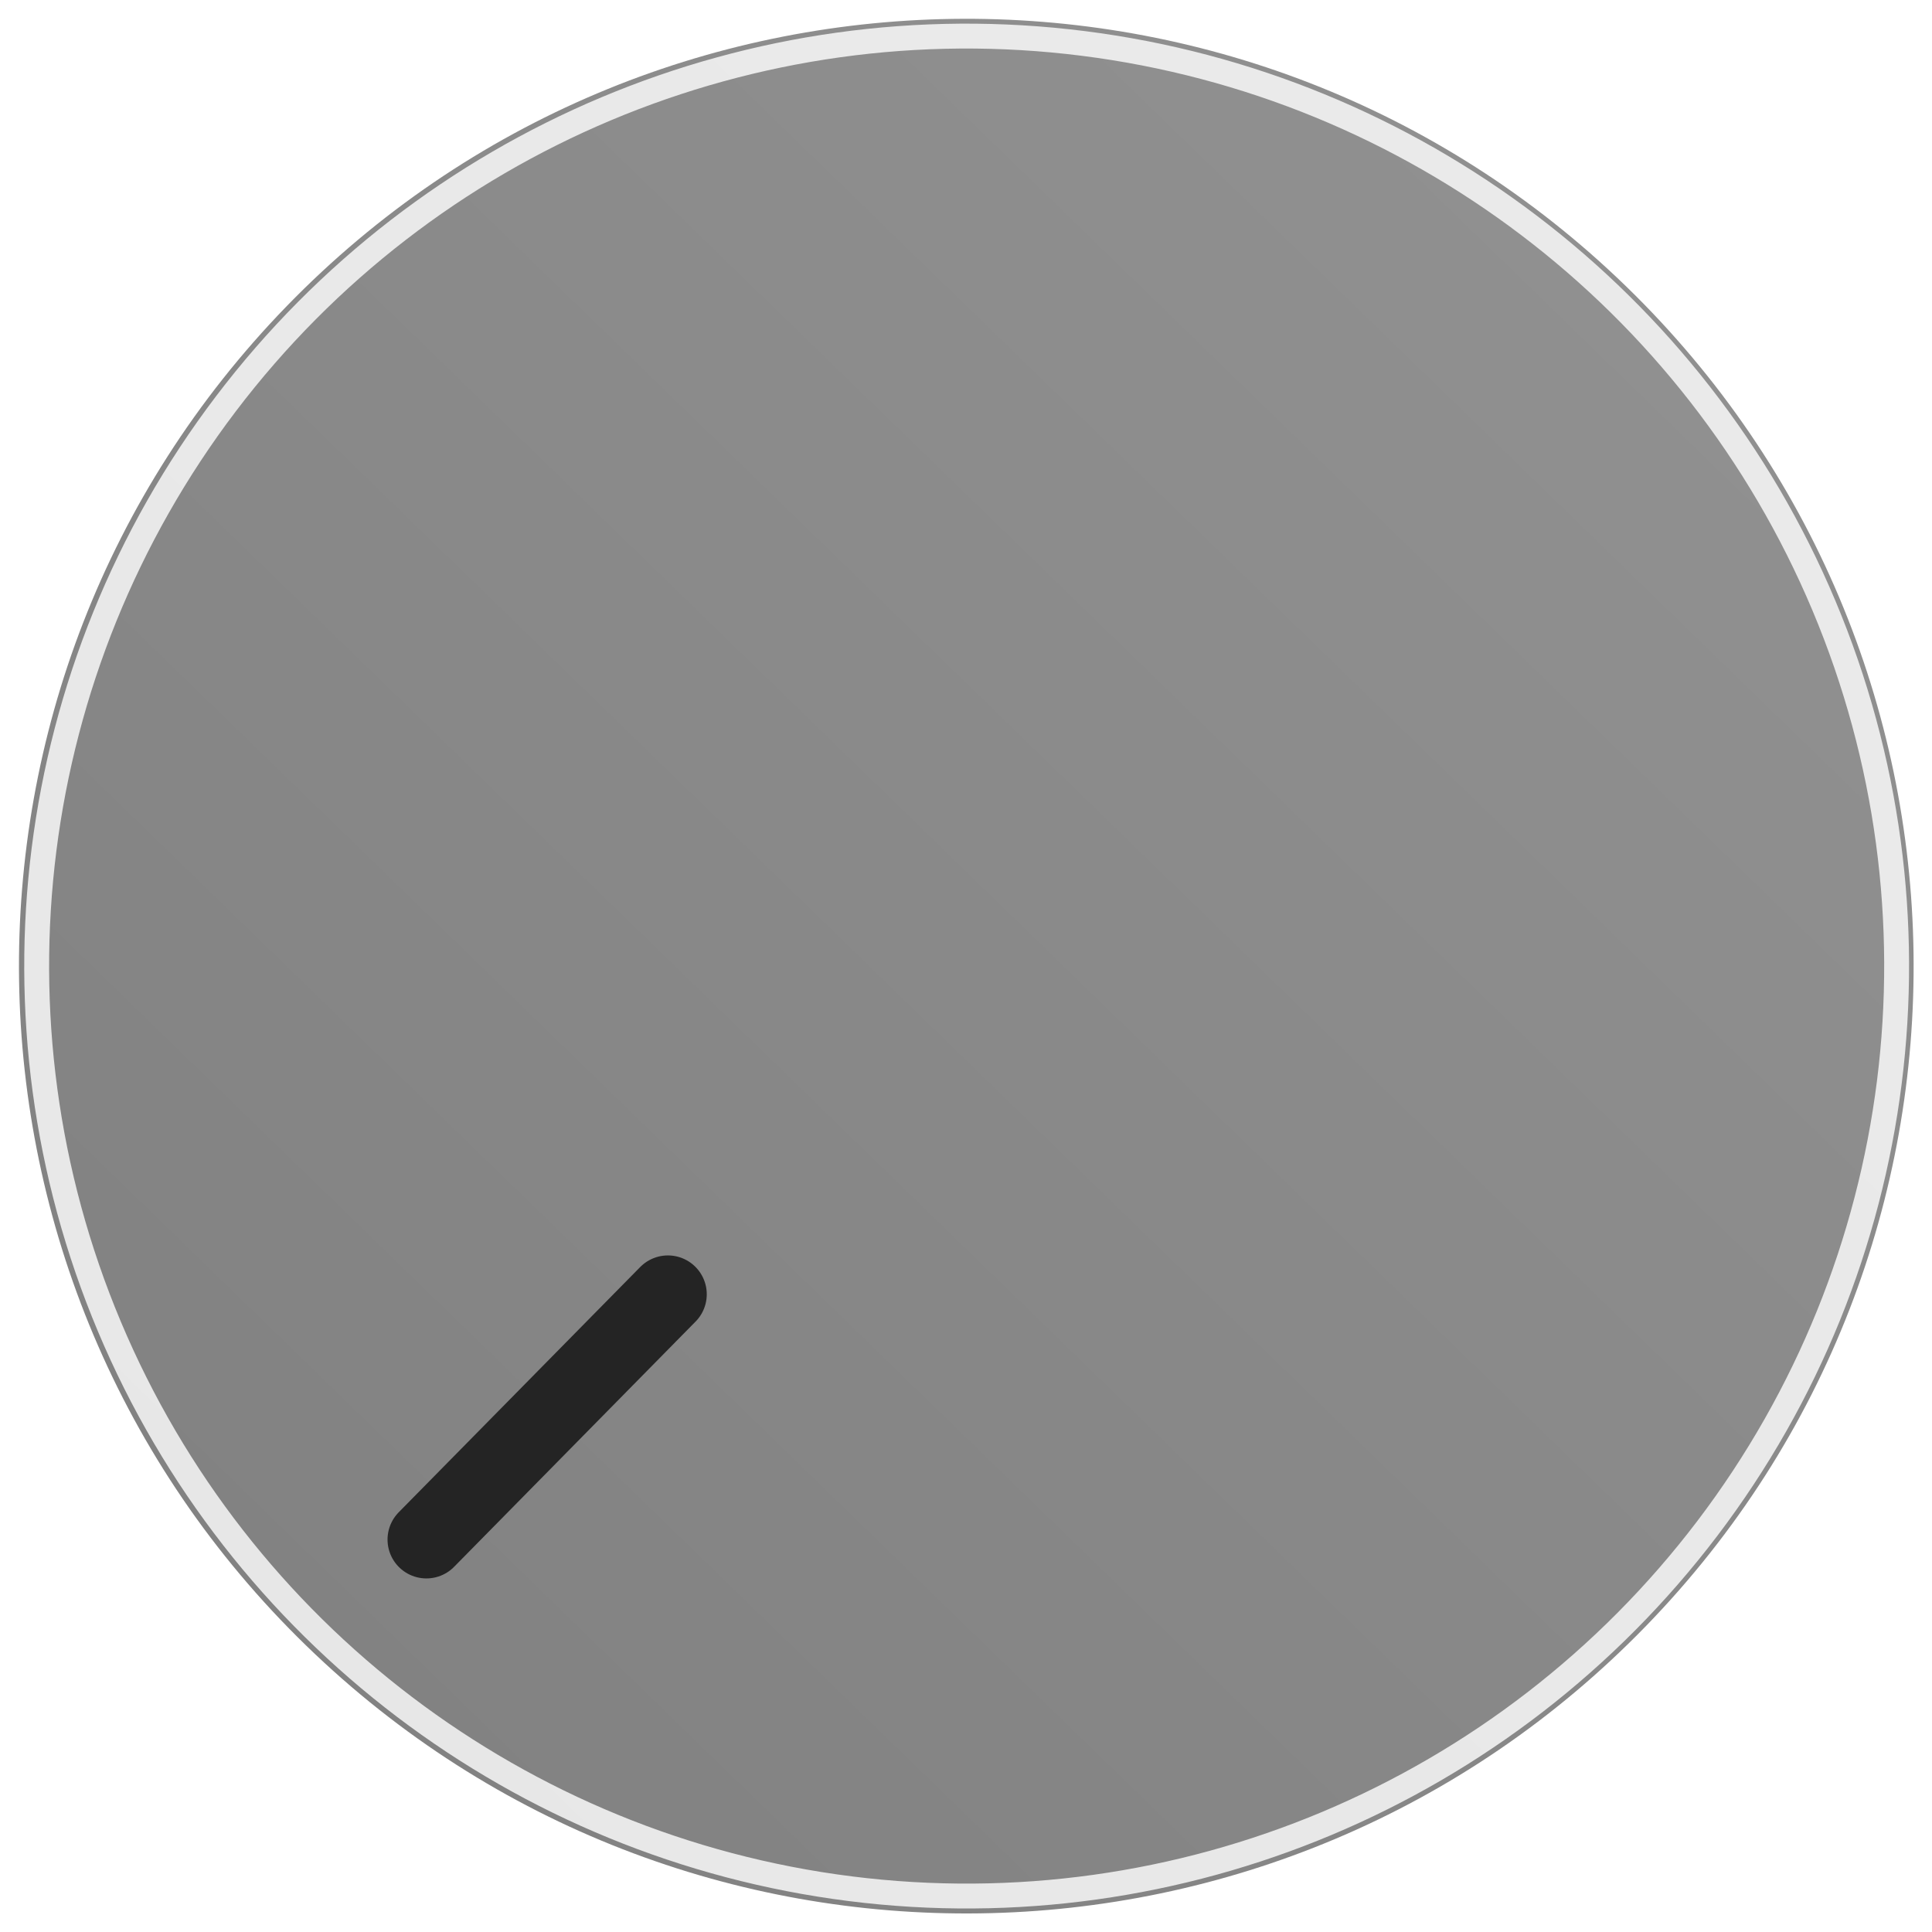 <?xml version="1.0" encoding="UTF-8" standalone="no"?>
<!-- Created with Inkscape (http://www.inkscape.org/) -->

<svg
   xmlns:osb="http://www.openswatchbook.org/uri/2009/osb"
   xmlns:dc="http://purl.org/dc/elements/1.1/"
   xmlns:cc="http://creativecommons.org/ns#"
   xmlns:rdf="http://www.w3.org/1999/02/22-rdf-syntax-ns#"
   xmlns:svg="http://www.w3.org/2000/svg"
   xmlns="http://www.w3.org/2000/svg"
   xmlns:xlink="http://www.w3.org/1999/xlink"
   xmlns:sodipodi="http://sodipodi.sourceforge.net/DTD/sodipodi-0.dtd"
   xmlns:inkscape="http://www.inkscape.org/namespaces/inkscape"
   width="512"
   height="512"
   id="svg2"
   version="1.1"
   inkscape:version="0.92.4 (5da689c313, 2019-01-14)"
   sodipodi:docname="dial.svg"
   enable-background="new"
   inkscape:export-filename="D:\Users\Mariano\Documentos\WEB\Guitar-Effects\img\dial.png"
   inkscape:export-xdpi="19.5"
   inkscape:export-ydpi="19.5">
  <defs
     id="defs4">
    <linearGradient
       id="linearGradient8561"
       osb:paint="solid">
      <stop
         style="stop-color:#000000;stop-opacity:1;"
         offset="0"
         id="stop8559" />
    </linearGradient>
    <linearGradient
       id="linearGradient8555"
       osb:paint="solid">
      <stop
         style="stop-color:#909090;stop-opacity:1;"
         offset="0"
         id="stop8553" />
    </linearGradient>
    <linearGradient
       inkscape:collect="always"
       id="linearGradient8523">
      <stop
         style="stop-color:#828282;stop-opacity:1;"
         offset="0"
         id="stop8519" />
      <stop
         style="stop-color:#909090;stop-opacity:1"
         offset="1"
         id="stop8521" />
    </linearGradient>
    <linearGradient
       id="linearGradient7040">
      <stop
         id="stop7034"
         offset="0"
         style="stop-color:#808080;stop-opacity:1;" />
      <stop
         style="stop-color:#5c5c5c;stop-opacity:1;"
         offset="0.612"
         id="stop7036" />
      <stop
         id="stop7038"
         offset="1"
         style="stop-color:#6b6b6b;stop-opacity:1;" />
    </linearGradient>
    <linearGradient
       id="linearGradient3926">
      <stop
         style="stop-color:#000000;stop-opacity:1;"
         offset="0"
         id="stop3928" />
      <stop
         style="stop-color:#393939;stop-opacity:1;"
         offset="1"
         id="stop3930" />
    </linearGradient>
    <inkscape:path-effect
       effect="spiro"
       id="path-effect3154"
       is_visible="true" />
    <inkscape:path-effect
       is_visible="true"
       id="path-effect3150"
       effect="spiro" />
    <linearGradient
       id="linearGradient5442">
      <stop
         style="stop-color:#000000;stop-opacity:1;"
         offset="0"
         id="stop5444" />
      <stop
         style="stop-color:#ffffff;stop-opacity:0.314;"
         offset="1"
         id="stop5446" />
    </linearGradient>
    <linearGradient
       id="linearGradient5432">
      <stop
         style="stop-color:#ffe50b;stop-opacity:1;"
         offset="0"
         id="stop5434" />
      <stop
         style="stop-color:#f98800;stop-opacity:1;"
         offset="1"
         id="stop5436" />
    </linearGradient>
    <linearGradient
       id="linearGradient5416"
       osb:paint="solid">
      <stop
         style="stop-color:#fce000;stop-opacity:1;"
         offset="0"
         id="stop5418" />
    </linearGradient>
    <linearGradient
       inkscape:collect="always"
       id="linearGradient3819">
      <stop
         style="stop-color:#ffffff;stop-opacity:1;"
         offset="0"
         id="stop3821" />
      <stop
         style="stop-color:#ffffff;stop-opacity:0;"
         offset="1"
         id="stop3823" />
    </linearGradient>
    <linearGradient
       id="linearGradient3806">
      <stop
         style="stop-color:#ffffff;stop-opacity:0.81;"
         offset="0"
         id="stop3808" />
      <stop
         style="stop-color:#b9b9b9;stop-opacity:0;"
         offset="1"
         id="stop3810" />
    </linearGradient>
    <linearGradient
       id="linearGradient3798">
      <stop
         style="stop-color:#828282;stop-opacity:1"
         offset="0"
         id="stop3800" />
      <stop
         id="stop3924"
         offset="0.5"
         style="stop-color:#5c5c5c;stop-opacity:1;" />
      <stop
         style="stop-color:#6b6b6b;stop-opacity:1;"
         offset="1"
         id="stop3802" />
    </linearGradient>
    <inkscape:path-effect
       is_visible="true"
       id="path-effect3805"
       effect="spiro" />
    <inkscape:path-effect
       is_visible="true"
       id="path-effect3801"
       effect="spiro" />
    <inkscape:path-effect
       effect="spiro"
       id="path-effect3029"
       is_visible="true" />
    <filter
       id="filter3842"
       inkscape:label="Soft focus lens"
       inkscape:menu="Image effects"
       inkscape:menu-tooltip="Glowing image content without blurring it"
       height="1"
       y="0"
       width="1"
       x="0"
       color-interpolation-filters="sRGB">
      <feGaussianBlur
         id="feGaussianBlur3844"
         stdDeviation="8.503"
         result="result3" />
      <feComposite
         id="feComposite3846"
         in2="result3"
         operator="arithmetic"
         in="result3"
         k1="0.5"
         k3="0.5"
         result="result1" />
      <feBlend
         id="feBlend3848"
         in2="result1"
         result="result5"
         mode="darken"
         in="SourceGraphic" />
      <feBlend
         id="feBlend3850"
         in2="result5"
         mode="darken"
         in="result5"
         result="result6" />
      <feComposite
         id="feComposite3852"
         in2="SourceGraphic"
         operator="in" />
    </filter>
    <filter
       id="filter4154"
       inkscape:label="Jigsaw piece"
       inkscape:menu="Bevels"
       inkscape:menu-tooltip="Low, sharp bevel"
       color-interpolation-filters="sRGB">
      <feSpecularLighting
         id="feSpecularLighting4156"
         in="SourceAlpha"
         surfaceScale="-0.6"
         specularConstant="2.1"
         specularExponent="29.477"
         result="result1"
         kernelUnitLength="0.01">
        <feDistantLight
           id="feDistantLight4158"
           elevation="158"
           azimuth="251" />
      </feSpecularLighting>
      <feComposite
         id="feComposite4160"
         in2="SourceGraphic"
         result="result0"
         operator="atop" />
      <feMorphology
         id="feMorphology4162"
         radius="2"
         result="result1"
         in="SourceAlpha"
         operator="dilate" />
      <feComposite
         id="feComposite4164"
         in2="result1"
         in="result0" />
    </filter>
    <filter
       id="filter4154-3"
       inkscape:label="Jigsaw piece"
       inkscape:menu="Bevels"
       inkscape:menu-tooltip="Low, sharp bevel"
       color-interpolation-filters="sRGB">
      <feSpecularLighting
         id="feSpecularLighting4156-1"
         in="SourceAlpha"
         surfaceScale="-0.6"
         specularConstant="2.1"
         specularExponent="29.477"
         result="result1"
         kernelUnitLength="0.01">
        <feDistantLight
           id="feDistantLight4158-0"
           elevation="158"
           azimuth="251" />
      </feSpecularLighting>
      <feComposite
         id="feComposite4160-9"
         in2="SourceGraphic"
         result="result0"
         operator="atop" />
      <feMorphology
         id="feMorphology4162-2"
         radius="2"
         result="result1"
         in="SourceAlpha"
         operator="dilate" />
      <feComposite
         id="feComposite4164-6"
         in2="result1"
         in="result0" />
    </filter>
    <filter
       id="filter3842-8"
       inkscape:label="Soft focus lens"
       inkscape:menu="Image effects"
       inkscape:menu-tooltip="Glowing image content without blurring it"
       height="1"
       y="0"
       width="1"
       x="0"
       color-interpolation-filters="sRGB">
      <feGaussianBlur
         id="feGaussianBlur3844-5"
         stdDeviation="8.503"
         result="result3" />
      <feComposite
         k4="0"
         k2="0"
         id="feComposite3846-3"
         in2="result3"
         operator="arithmetic"
         in="result3"
         k1="0.5"
         k3="0.5"
         result="result1" />
      <feBlend
         id="feBlend3848-8"
         in2="result1"
         result="result5"
         mode="darken"
         in="SourceGraphic" />
      <feBlend
         id="feBlend3850-9"
         in2="result5"
         mode="darken"
         in="result5"
         result="result6" />
      <feComposite
         id="feComposite3852-4"
         in2="SourceGraphic"
         operator="in" />
    </filter>
    <filter
       id="filter4270"
       inkscape:label="Soft colors"
       inkscape:menu="Color"
       inkscape:menu-tooltip="Adds a colorizable edges glow inside objects and pictures"
       height="1"
       width="1"
       x="0"
       y="0"
       color-interpolation-filters="sRGB">
      <feColorMatrix
         id="feColorMatrix4272"
         type="saturate"
         values="1"
         result="result91" />
      <feComposite
         id="feComposite4274"
         in2="result91"
         result="result15"
         operator="arithmetic"
         k2="0.4"
         k1="0.3"
         k3="0.3" />
      <feGaussianBlur
         id="feGaussianBlur4276"
         in="result15"
         result="result8"
         stdDeviation="5" />
      <feComposite
         id="feComposite4278"
         in2="result8"
         operator="in"
         result="result13" />
      <feComposite
         id="feComposite4280"
         in2="result13"
         k3="0.3"
         k1="0.3"
         k2="0.4"
         operator="arithmetic"
         in="result15"
         result="result6" />
      <feFlood
         id="feFlood4282"
         flood-color="rgb(255,255,255)"
         flood-opacity="0.045"
         in="result6"
         result="result10" />
      <feBlend
         id="feBlend4284"
         in2="result10"
         result="result12"
         in="result6"
         mode="darken" />
      <feBlend
         id="feBlend4286"
         in2="result6"
         result="result14"
         mode="screen" />
      <feComposite
         id="feComposite4288"
         in2="SourceGraphic"
         in="result14"
         operator="in"
         result="result2" />
    </filter>
    <linearGradient
       inkscape:collect="always"
       xlink:href="#linearGradient3819"
       id="linearGradient3825"
       x1="-28.635"
       y1="546.837"
       x2="387.024"
       y2="917.757"
       gradientUnits="userSpaceOnUse" />
    <linearGradient
       inkscape:collect="always"
       xlink:href="#linearGradient5432"
       id="linearGradient5440"
       x1="148.02"
       y1="792.565"
       x2="316.362"
       y2="792.565"
       gradientUnits="userSpaceOnUse" />
    <radialGradient
       inkscape:collect="always"
       xlink:href="#linearGradient5442"
       id="radialGradient5448"
       cx="232.191"
       cy="792.565"
       fx="232.191"
       fy="792.565"
       r="84.171"
       gradientTransform="matrix(1,0,0,2.13,0,-895.794)"
       gradientUnits="userSpaceOnUse" />
    <filter
       inkscape:collect="always"
       id="filter3840">
      <feGaussianBlur
         inkscape:collect="always"
         stdDeviation="0.49"
         id="feGaussianBlur3842" />
    </filter>
    <linearGradient
       inkscape:collect="always"
       xlink:href="#linearGradient5432"
       id="linearGradient3146"
       gradientUnits="userSpaceOnUse"
       x1="148.02"
       y1="792.565"
       x2="316.362"
       y2="792.565"
       gradientTransform="translate(65.401,10.277)" />
    <radialGradient
       inkscape:collect="always"
       xlink:href="#linearGradient5442"
       id="radialGradient3148"
       gradientUnits="userSpaceOnUse"
       gradientTransform="matrix(1,0,0,2.13,65.401,-885.517)"
       cx="232.191"
       cy="792.565"
       fx="232.191"
       fy="792.565"
       r="84.171" />
    <filter
       style="color-interpolation-filters:sRGB"
       x="-0.25"
       width="1.5"
       y="-0.25"
       height="1.5"
       inkscape:menu="Non-realistic 3D Shaders"
       inkscape:menu-tooltip="Chrome effect with darkened edges"
       inkscape:label="Sharp Metal"
       id="filter5129">
      <feGaussianBlur
         result="result8"
         stdDeviation="5"
         in="SourceGraphic"
         id="feGaussianBlur5109" />
      <feComposite
         in="result8"
         result="result19"
         in2="result8"
         operator="xor"
         id="feComposite5111" />
      <feComposite
         k2="1"
         operator="arithmetic"
         result="result17"
         in2="result8"
         id="feComposite5113" />
      <feComposite
         in2="result17"
         in="SourceGraphic"
         operator="atop"
         result="result6"
         id="feComposite5115" />
      <feOffset
         result="result18"
         id="feOffset5117" />
      <feDisplacementMap
         in2="result6"
         result="result4"
         scale="100"
         yChannelSelector="A"
         xChannelSelector="A"
         in="result18"
         id="feDisplacementMap5119" />
      <feComposite
         in2="result4"
         k1="1"
         in="result4"
         operator="arithmetic"
         result="result2"
         k3="1"
         id="feComposite5121" />
      <feComposite
         in2="result2"
         operator="over"
         in="result2"
         result="fbSourceGraphic"
         id="feComposite5123" />
      <feComposite
         in2="result19"
         operator="over"
         result="result15"
         id="feComposite5125" />
      <feComposite
         result="result16"
         in2="SourceGraphic"
         operator="in"
         in="result15"
         id="feComposite5127" />
    </filter>
    <filter
       style="color-interpolation-filters:sRGB"
       inkscape:label="Deep Metal"
       inkscape:menu-tooltip="Deep and dark metal shading"
       inkscape:menu="Non-realistic 3D Shaders"
       height="1.5"
       y="-0.25"
       width="1.5"
       x="-0.25"
       id="filter5151">
      <feGaussianBlur
         result="result8"
         stdDeviation="5"
         in="SourceGraphic"
         id="feGaussianBlur5131" />
      <feComposite
         result="result19"
         operator="xor"
         in2="result8"
         id="feComposite5133" />
      <feComposite
         in2="result8"
         result="result17"
         operator="arithmetic"
         k2="1"
         id="feComposite5135" />
      <feComposite
         operator="xor"
         result="result6"
         in2="result17"
         id="feComposite5137" />
      <feOffset
         in="result6"
         result="result18"
         id="feOffset5139" />
      <feDisplacementMap
         result="result4"
         scale="100"
         yChannelSelector="A"
         xChannelSelector="A"
         in="result18"
         in2="result17"
         id="feDisplacementMap5141" />
      <feComposite
         k3="1"
         operator="arithmetic"
         result="result2"
         in2="result4"
         in="result4"
         id="feComposite5143" />
      <feComposite
         operator="over"
         in="result2"
         result="fbSourceGraphic"
         in2="result2"
         id="feComposite5145" />
      <feComposite
         result="result15"
         operator="xor"
         in2="SourceGraphic"
         in="fbSourceGraphic"
         id="feComposite5147" />
      <feComposite
         in="result15"
         operator="in"
         in2="result8"
         result="result16"
         id="feComposite5149" />
    </filter>
    <filter
       inkscape:label="Relief Print"
       inkscape:menu="Bumps"
       inkscape:menu-tooltip="Bumps effect with a bevel, color flood and complex lighting"
       style="color-interpolation-filters:sRGB;"
       id="filter5395">
      <feGaussianBlur
         stdDeviation="5"
         result="result8"
         id="feGaussianBlur5361" />
      <feComposite
         result="result6"
         in="SourceGraphic"
         operator="in"
         in2="result8"
         id="feComposite5363" />
      <feComposite
         operator="in"
         result="result11"
         in2="result6"
         id="feComposite5365" />
      <feFlood
         result="result10"
         flood-opacity="1"
         flood-color="rgb(255,255,255)"
         id="feFlood5367" />
      <feBlend
         mode="multiply"
         in="result10"
         in2="result11"
         result="result12"
         id="feBlend5369" />
      <feComposite
         result="fbSourceGraphic"
         operator="in"
         in2="SourceGraphic"
         in="result12"
         id="feComposite5371" />
      <feFlood
         result="result6"
         flood-color="rgb(75,101,154)"
         id="feFlood5373" />
      <feComposite
         k3="0.3"
         k2="0.3"
         k1="0.5"
         operator="arithmetic"
         result="result2"
         in="fbSourceGraphic"
         in2="result6"
         id="feComposite5375" />
      <feColorMatrix
         result="fbSourceGraphicAlpha"
         in="result2"
         values="1 0 0 -1 0 1 0 1 -1 0 1 0 0 -1 0 -0.8 -1 0 3.9 -2.7 "
         type="matrix"
         id="feColorMatrix5377" />
      <feGaussianBlur
         result="result0"
         in="fbSourceGraphicAlpha"
         stdDeviation="0.5"
         id="feGaussianBlur5379" />
      <feDiffuseLighting
         lighting-color="rgb(255,255,255)"
         diffuseConstant="0.7"
         surfaceScale="50"
         result="result13"
         in="result0"
         id="feDiffuseLighting5383">
        <feDistantLight
           elevation="20"
           azimuth="225"
           id="feDistantLight5381" />
      </feDiffuseLighting>
      <feSpecularLighting
         specularExponent="20"
         specularConstant="0.7"
         surfaceScale="10"
         lighting-color="rgb(255,255,255)"
         result="result1"
         in="result0"
         id="feSpecularLighting5387">
        <feDistantLight
           elevation="45"
           azimuth="225"
           id="feDistantLight5385" />
      </feSpecularLighting>
      <feBlend
         mode="screen"
         result="result5"
         in2="SourceGraphic"
         in="result13"
         id="feBlend5389" />
      <feComposite
         in="result1"
         k3="1"
         k2="1"
         operator="arithmetic"
         in2="result5"
         result="result9"
         id="feComposite5391" />
      <feComposite
         in2="SourceGraphic"
         operator="in"
         id="feComposite5393" />
    </filter>
    <filter
       inkscape:label="Glowing Bubble"
       inkscape:menu="Ridges"
       inkscape:menu-tooltip="Bubble effect with refraction and glow"
       x="-0.25"
       y="-0.25"
       width="1.5"
       height="1.5"
       style="color-interpolation-filters:sRGB;"
       id="filter5421">
      <feGaussianBlur
         stdDeviation="1"
         result="result1"
         id="feGaussianBlur5397" />
      <feGaussianBlur
         stdDeviation="10"
         result="result6"
         in="result1"
         id="feGaussianBlur5399" />
      <feComposite
         operator="atop"
         in="result6"
         in2="result1"
         result="result8"
         id="feComposite5401" />
      <feComposite
         operator="xor"
         result="fbSourceGraphic"
         in="result6"
         in2="result8"
         id="feComposite5403" />
      <feColorMatrix
         result="fbSourceGraphicAlpha"
         in="fbSourceGraphic"
         values="0 0 0 -1 0 0 0 0 -1 0 0 0 0 -1 0 0 0 0 2 0 "
         id="feColorMatrix5405" />
      <feGaussianBlur
         result="result0"
         in="fbSourceGraphicAlpha"
         stdDeviation="1"
         id="feGaussianBlur5407" />
      <feSpecularLighting
         specularExponent="35"
         specularConstant="1.5"
         surfaceScale="-2"
         lighting-color="rgb(255,255,255)"
         result="result1"
         in="result0"
         id="feSpecularLighting5411">
        <feDistantLight
           azimuth="230"
           elevation="60"
           id="feDistantLight5409" />
      </feSpecularLighting>
      <feComposite
         operator="in"
         result="result2"
         in="result1"
         in2="fbSourceGraphicAlpha"
         id="feComposite5413" />
      <feComposite
         k3="1"
         k2="1"
         operator="arithmetic"
         result="result4"
         in="fbSourceGraphic"
         in2="result2"
         id="feComposite5415" />
      <feComposite
         operator="atop"
         in="result9"
         in2="result4"
         result="result91"
         id="feComposite5417" />
      <feBlend
         mode="multiply"
         in2="result91"
         id="feBlend5419" />
    </filter>
    <filter
       inkscape:label="Eroded Metal"
       inkscape:menu="Materials"
       inkscape:menu-tooltip="Eroded metal texture with ridges, grooves, holes and bumps"
       style="color-interpolation-filters:sRGB;"
       id="filter6123">
      <feGaussianBlur
         result="result0"
         in="SourceGraphic"
         stdDeviation="1"
         id="feGaussianBlur6099" />
      <feTurbulence
         type="turbulence"
         baseFrequency="0.057"
         seed="4"
         numOctaves="4"
         result="result1"
         id="feTurbulence6101" />
      <feDisplacementMap
         xChannelSelector="R"
         in2="result1"
         result="result91"
         id="feDisplacementMap6103" />
      <feComposite
         result="result2"
         operator="out"
         in="result0"
         in2="result91"
         id="feComposite6105" />
      <feComposite
         k1="0.1"
         k3="1.2"
         in2="result2"
         in="SourceAlpha"
         operator="arithmetic"
         result="result5"
         id="feComposite6107" />
      <feBlend
         result="fbSourceGraphic"
         mode="multiply"
         in2="result5"
         id="feBlend6109" />
      <feGaussianBlur
         stdDeviation="3"
         in="fbSourceGraphic"
         result="result0"
         id="feGaussianBlur6111" />
      <feSpecularLighting
         in="result0"
         result="result1"
         lighting-color="rgb(254,230,93)"
         surfaceScale="3"
         specularConstant="0.4"
         specularExponent="15"
         id="feSpecularLighting6115">
        <fePointLight
           x="-5000"
           y="-10000"
           z="20000"
           id="fePointLight6113" />
      </feSpecularLighting>
      <feComposite
         in2="fbSourceGraphic"
         in="result1"
         result="result2"
         operator="in"
         id="feComposite6117" />
      <feComposite
         k1="-1"
         in="fbSourceGraphic"
         result="result4"
         operator="arithmetic"
         k2="2.5"
         k3="3.5"
         in2="result2"
         id="feComposite6119" />
      <feBlend
         mode="multiply"
         in2="result4"
         id="feBlend6121" />
    </filter>
    <filter
       inkscape:label="Dragee"
       inkscape:menu="Ridges"
       inkscape:menu-tooltip="Gel Ridge with a pearlescent look"
       height="1.5"
       width="1.5"
       y="-0.25"
       x="-0.25"
       style="color-interpolation-filters:sRGB;"
       id="filter6914">
      <feGaussianBlur
         stdDeviation="0.01"
         result="result1"
         id="feGaussianBlur6890" />
      <feBlend
         in="result1"
         mode="screen"
         result="result5"
         in2="result1"
         id="feBlend6892" />
      <feGaussianBlur
         stdDeviation="6"
         result="result6"
         id="feGaussianBlur6894" />
      <feComposite
         operator="xor"
         result="fbSourceGraphic"
         in="result6"
         in2="result6"
         id="feComposite6896" />
      <feColorMatrix
         result="fbSourceGraphicAlpha"
         in="fbSourceGraphic"
         values="0 0 0 -1 0 0 0 0 -1 0 0 0 0 -1 0 0 0 0 2 0 "
         id="feColorMatrix6898" />
      <feGaussianBlur
         result="result0"
         in="fbSourceGraphicAlpha"
         stdDeviation="2"
         id="feGaussianBlur6900" />
      <feSpecularLighting
         specularExponent="35"
         specularConstant="1"
         surfaceScale="3"
         lighting-color="rgb(255,255,255)"
         result="result1"
         in="result0"
         id="feSpecularLighting6904">
        <feDistantLight
           azimuth="235"
           elevation="55"
           id="feDistantLight6902" />
      </feSpecularLighting>
      <feComposite
         operator="in"
         result="result2"
         in="result1"
         in2="fbSourceGraphicAlpha"
         id="feComposite6906" />
      <feComposite
         k3="1"
         k2="1"
         operator="arithmetic"
         result="result4"
         in="fbSourceGraphic"
         in2="result2"
         id="feComposite6908" />
      <feComposite
         operator="out"
         in="result9"
         in2="result4"
         result="result91"
         id="feComposite6910" />
      <feBlend
         mode="multiply"
         in2="result91"
         id="feBlend6912" />
    </filter>
    <filter
       inkscape:label="Stained Glass"
       inkscape:menu="Bevels"
       inkscape:menu-tooltip="Illuminated stained glass effect"
       height="1.5"
       width="1.5"
       y="-0.25"
       x="-0.25"
       style="color-interpolation-filters:sRGB;"
       id="filter6962">
      <feBlend
         in2="SourceGraphic"
         result="result1"
         mode="screen"
         id="feBlend6940" />
      <feGaussianBlur
         stdDeviation="1.58"
         result="result6"
         id="feGaussianBlur6942" />
      <feComposite
         operator="xor"
         in="result6"
         in2="result6"
         result="result7"
         id="feComposite6944" />
      <feComposite
         in2="result1"
         operator="atop"
         in="result6"
         result="result92"
         id="feComposite6946" />
      <feComposite
         result="result4"
         in="result7"
         operator="xor"
         in2="result92"
         id="feComposite6948" />
      <feGaussianBlur
         result="result3"
         stdDeviation="0.7"
         in="result4"
         id="feGaussianBlur6950" />
      <feSpecularLighting
         result="result5"
         specularExponent="50"
         specularConstant="1.5"
         surfaceScale="4"
         id="feSpecularLighting6954">
        <fePointLight
           z="20000"
           y="-8000"
           x="-5000"
           id="fePointLight6952" />
      </feSpecularLighting>
      <feComposite
         in="result3"
         k3="1"
         k2="1"
         operator="arithmetic"
         in2="SourceGraphic"
         result="result93"
         id="feComposite6956" />
      <feComposite
         in="result5"
         operator="atop"
         in2="result93"
         result="result94"
         id="feComposite6958" />
      <feBlend
         mode="multiply"
         in2="result94"
         id="feBlend6960" />
    </filter>
    <linearGradient
       inkscape:collect="always"
       xlink:href="#linearGradient8523"
       id="linearGradient8527"
       x1="10"
       y1="257"
       x2="500"
       y2="257"
       gradientUnits="userSpaceOnUse" />
  </defs>
  <sodipodi:namedview
     id="base"
     pagecolor="#ffffff"
     bordercolor="#666666"
     borderopacity="1.0"
     inkscape:pageopacity="0.0"
     inkscape:pageshadow="2"
     inkscape:zoom="1"
     inkscape:cx="367.5"
     inkscape:cy="256"
     inkscape:document-units="px"
     inkscape:current-layer="layer1"
     showgrid="false"
     borderlayer="true"
     inkscape:window-width="1920"
     inkscape:window-height="1028"
     inkscape:window-x="-8"
     inkscape:window-y="-8"
     inkscape:window-maximized="1"
     inkscape:snap-object-midpoints="true">
    <inkscape:grid
       type="xygrid"
       id="grid2985"
       empspacing="5"
       visible="true"
       enabled="true"
       snapvisiblegridlinesonly="true" />
  </sodipodi:namedview>
  <g
     inkscape:label="Layer 1"
     inkscape:groupmode="layer"
     id="layer1"
     transform="translate(0,-540.362)"
     style="display:inline">
    <path
       transform="matrix(0.714,-0.735,0.735,0.714,-114.886,800.323)"
       id="path3840"
       style="fill:url(#linearGradient8527);fill-opacity:1;stroke:none;stroke-opacity:1"
       d="M 500,257 C 500,392.31 390.31,502 255,502 119.69,502 10,392.31 10,257 10,121.69 119.69,12 255,12 390.31,12 500,121.69 500,257 z"
       sodipodi:type="arc"
       sodipodi:ry="245"
       sodipodi:rx="245"
       sodipodi:cy="257"
       sodipodi:cx="255" />
    <circle
       style="fill:none;stroke:#ffffff;stroke-width:6.555;stroke-linecap:butt;stroke-linejoin:bevel;stroke-miterlimit:4;stroke-dasharray:none;stroke-dashoffset:0;stroke-opacity:0.81;filter:url(#filter3840)"
       id="path3028"
       transform="matrix(0.126,-0.998,0.998,0.126,-32.443,1018.488)"
       cx="255"
       cy="257"
       r="245" />
    <path
       style="fill:none;stroke:#2d2d2d;stroke-width:20.6;stroke-linecap:round;stroke-linejoin:miter;stroke-opacity:1;stroke-miterlimit:4;stroke-dasharray:none;paint-order:normal;opacity:0.935;filter:url(#filter6962)"
       d="m 113,408 64,-65"
       id="path3152"
       inkscape:path-effect="#path-effect3154"
       inkscape:original-d="m 113,408 64,-65"
       inkscape:connector-curvature="0"
       transform="translate(0,540.362)" />
  </g>
  <g
     inkscape:groupmode="layer"
     id="layer2"
     inkscape:label="Layer"
     style="display:inline;" />
</svg>
